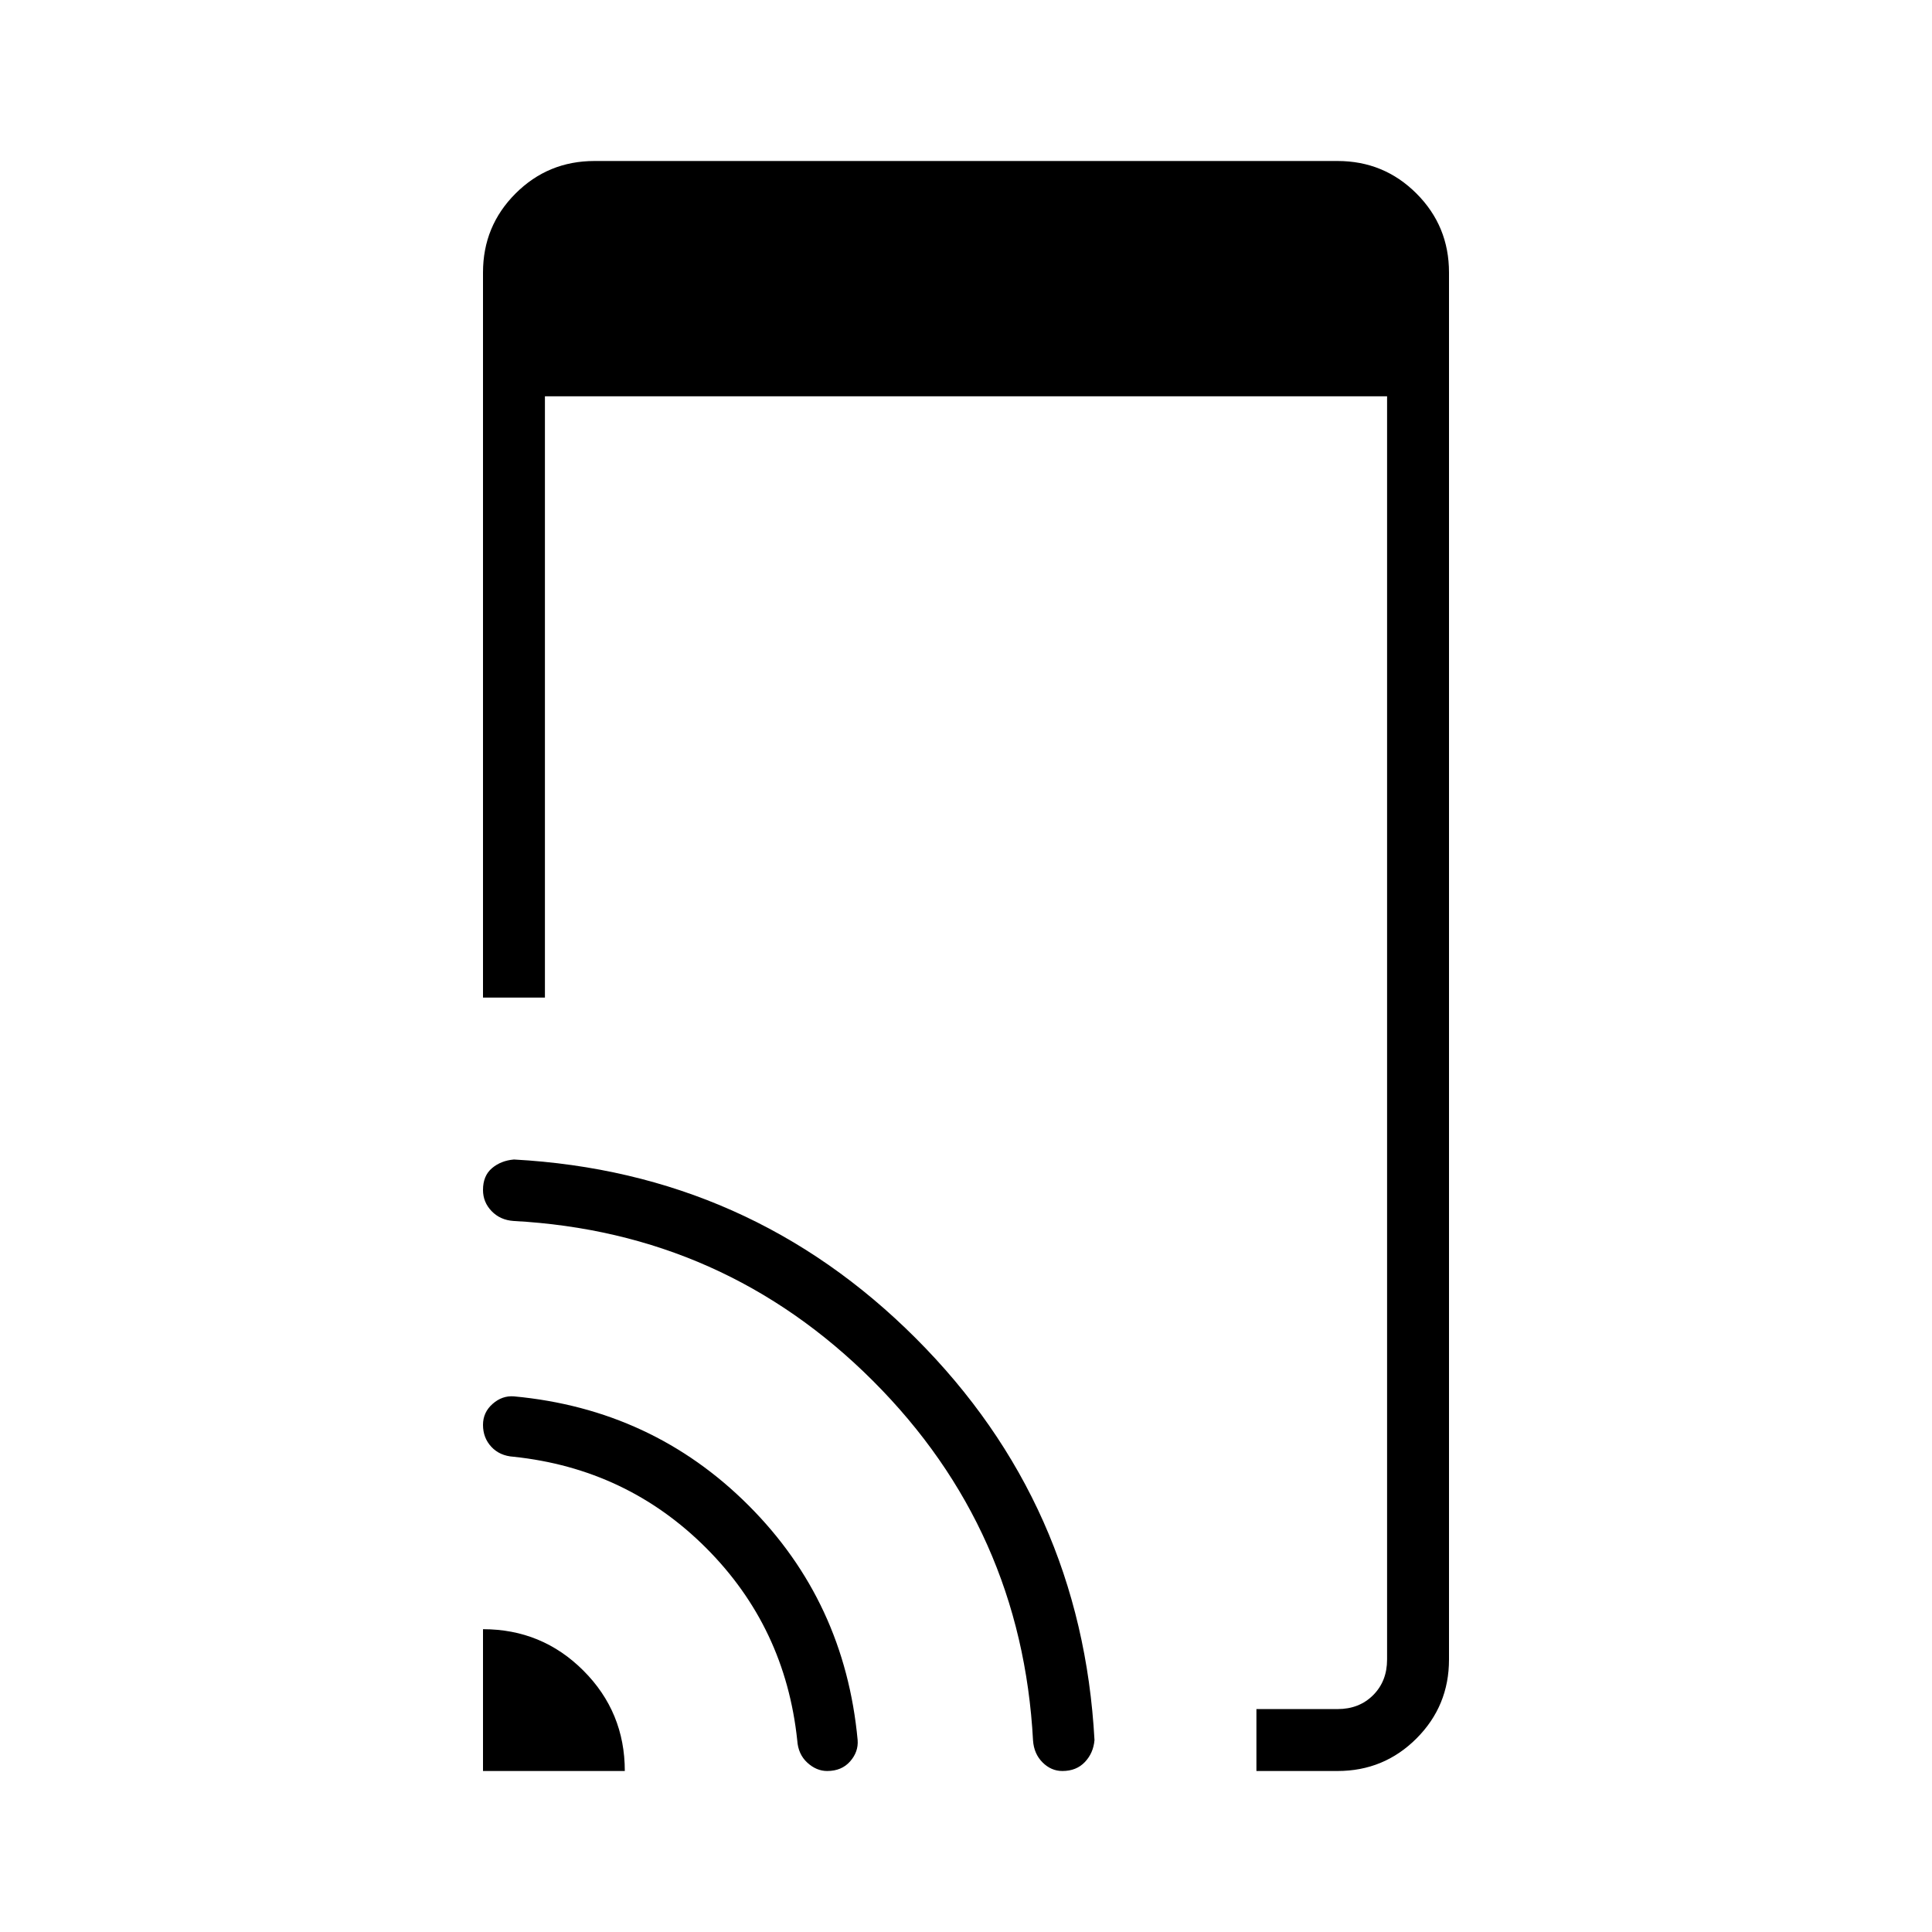 <svg xmlns="http://www.w3.org/2000/svg" width="48" height="48" viewBox="0 96 960 960"><path d="M624.308 976v-30.769h40.308q10.769 0 17.692-6.923t6.923-17.692V292.923H270.769v298.769H240V231.384q0-23.057 16.163-39.221Q272.327 176 295.384 176h369.232q23.057 0 39.221 16.163Q720 208.327 720 231.384v689.232q0 23.057-16.163 39.221Q687.673 976 664.616 976h-40.308ZM240 976v-70.462q29.308 0 49.885 20.577 20.577 20.577 20.577 49.885H240Zm171 0q-5.327 0-9.856-4.154-4.529-4.153-4.99-11-5.923-56.307-45.308-95.692-39.385-39.385-95.692-45.308-6.847-.461-11-4.923Q240 810.462 240 804q0-6.215 4.769-10.415 4.769-4.2 10.615-3.739 68.77 6.385 116.577 54.193 47.808 47.807 54.193 116.577.461 5.846-3.739 10.615T411 976Zm116.895 0q-5.587 0-9.857-4.269-4.269-4.269-4.73-10.885-5.616-104.769-79.5-178.653-73.885-73.885-178.654-79.501-6.616-.461-10.885-4.899t-4.269-10.5q0-7.062 4.461-10.831 4.462-3.77 10.923-4.308 117.231 6.384 199.654 88.808 82.424 82.423 88.808 199.654-.538 6.461-4.765 10.923Q534.855 976 527.895 976Z"/></svg>